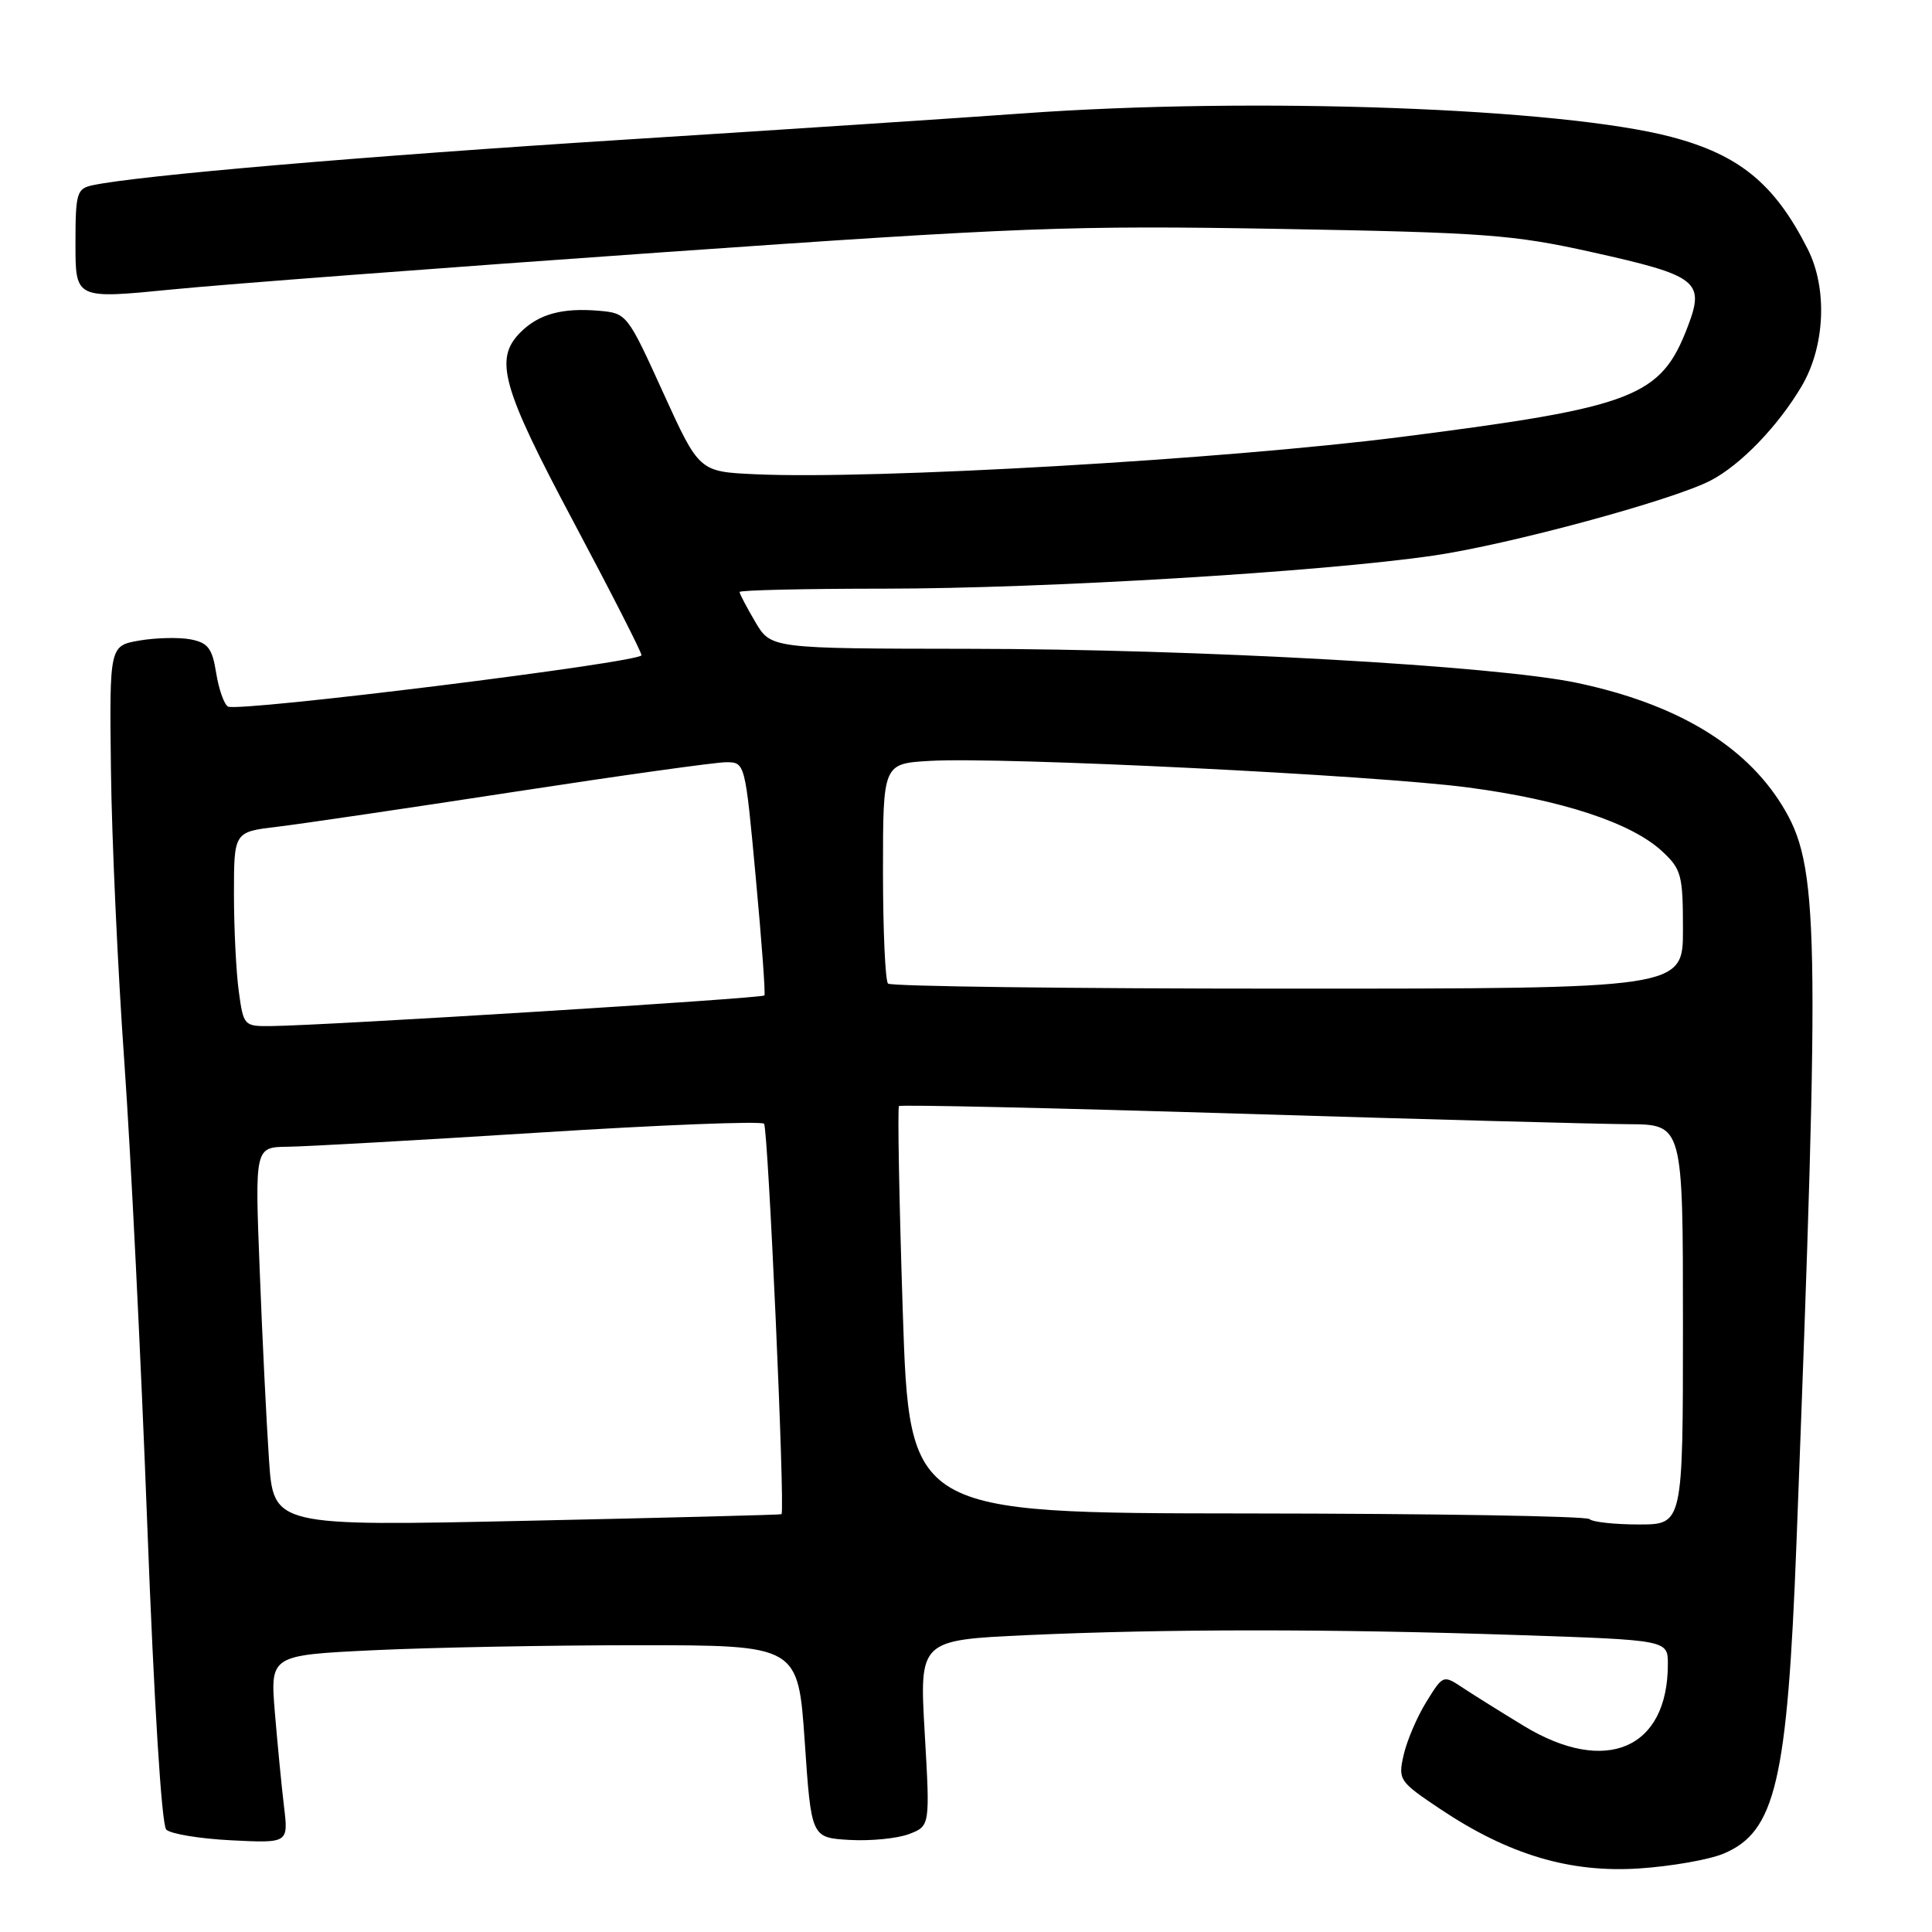 <?xml version="1.0" encoding="UTF-8" standalone="no"?>
<!DOCTYPE svg PUBLIC "-//W3C//DTD SVG 1.1//EN" "http://www.w3.org/Graphics/SVG/1.1/DTD/svg11.dtd" >
<svg xmlns="http://www.w3.org/2000/svg" xmlns:xlink="http://www.w3.org/1999/xlink" version="1.1" viewBox="0 0 256 256">
 <g >
 <path fill="currentColor"
d=" M 228.37 245.62 C 235.26 242.74 236.83 236.06 238.04 204.50 C 241.20 121.97 241.06 114.68 236.10 106.66 C 231.16 98.68 222.09 93.26 208.99 90.49 C 198.24 88.21 158.80 86.00 128.33 85.97 C 102.16 85.94 102.16 85.94 100.08 82.41 C 98.94 80.47 98.00 78.69 98.00 78.44 C 98.00 78.20 106.66 78.00 117.25 78.00 C 138.44 77.99 175.17 75.78 190.00 73.61 C 199.98 72.15 221.58 66.30 226.65 63.68 C 230.62 61.63 235.60 56.47 238.73 51.17 C 241.84 45.90 242.18 38.21 239.52 32.98 C 235.16 24.37 230.51 20.54 221.49 18.15 C 206.96 14.30 166.07 12.81 135.50 15.03 C 127.80 15.59 104.18 17.15 83.00 18.49 C 48.24 20.69 18.25 23.26 12.25 24.55 C 10.17 25.00 10.00 25.58 10.00 32.33 C 10.00 39.62 10.00 39.62 22.75 38.36 C 29.76 37.66 58.90 35.46 87.50 33.45 C 135.25 30.10 141.95 29.85 169.50 30.33 C 196.85 30.81 200.51 31.09 210.94 33.41 C 224.98 36.53 225.93 37.27 223.63 43.29 C 220.07 52.62 216.60 53.95 185.72 57.89 C 162.29 60.88 115.79 63.57 100.07 62.84 C 92.64 62.50 92.64 62.50 87.86 52.00 C 83.14 41.62 83.05 41.50 79.39 41.18 C 74.51 40.76 71.39 41.61 68.97 44.03 C 65.44 47.56 66.47 51.27 76.00 69.16 C 80.95 78.46 85.00 86.40 85.00 86.82 C 85.00 87.76 31.47 94.41 30.20 93.62 C 29.68 93.30 28.98 91.29 28.64 89.15 C 28.12 85.90 27.56 85.17 25.26 84.72 C 23.74 84.43 20.70 84.50 18.50 84.87 C 14.50 85.56 14.50 85.56 14.70 102.03 C 14.81 111.09 15.60 128.40 16.46 140.50 C 17.32 152.60 18.69 180.25 19.51 201.95 C 20.41 225.64 21.41 241.81 22.03 242.43 C 22.60 243.00 26.47 243.64 30.64 243.85 C 38.22 244.23 38.22 244.23 37.63 239.36 C 37.31 236.69 36.77 231.08 36.42 226.91 C 35.80 219.32 35.80 219.32 49.56 218.66 C 57.12 218.30 72.86 218.00 84.53 218.00 C 105.75 218.00 105.75 218.00 106.63 230.75 C 107.50 243.50 107.50 243.50 112.56 243.80 C 115.35 243.96 118.89 243.61 120.43 243.03 C 123.24 241.96 123.24 241.96 122.53 229.64 C 121.82 217.32 121.82 217.32 136.16 216.66 C 154.45 215.83 176.45 215.82 201.34 216.66 C 221.00 217.32 221.00 217.32 221.00 220.51 C 221.00 231.74 212.78 235.27 201.94 228.71 C 198.95 226.89 195.31 224.62 193.86 223.66 C 191.22 221.91 191.22 221.92 188.99 225.52 C 187.76 227.50 186.42 230.66 185.99 232.54 C 185.24 235.85 185.39 236.06 190.86 239.72 C 199.92 245.77 208.02 248.18 217.20 247.58 C 221.43 247.30 226.46 246.42 228.37 245.62 Z  M 35.64 193.37 C 35.31 188.49 34.75 177.19 34.41 168.25 C 33.77 152.00 33.77 152.00 38.14 151.95 C 40.54 151.92 55.55 151.08 71.50 150.07 C 87.45 149.06 100.83 148.53 101.24 148.90 C 101.77 149.39 104.03 199.61 103.56 200.64 C 103.53 200.72 88.36 201.11 69.87 201.51 C 36.23 202.24 36.23 202.24 35.64 193.37 Z  M 210.62 201.29 C 210.23 200.89 189.79 200.56 165.20 200.54 C 120.50 200.50 120.50 200.50 119.62 173.71 C 119.14 158.98 118.92 146.76 119.12 146.56 C 119.33 146.36 139.52 146.81 164.00 147.56 C 188.48 148.31 211.76 148.94 215.75 148.96 C 223.00 149.00 223.00 149.00 223.00 175.50 C 223.00 202.00 223.00 202.00 217.17 202.00 C 213.96 202.00 211.01 201.68 210.62 201.29 Z  M 31.64 131.36 C 31.29 128.81 31.00 123.01 31.00 118.48 C 31.00 110.23 31.00 110.23 36.75 109.55 C 39.91 109.17 54.02 107.09 68.09 104.93 C 82.16 102.77 94.81 101.00 96.20 101.00 C 98.73 101.00 98.73 101.00 100.14 116.25 C 100.92 124.64 101.44 131.68 101.29 131.90 C 101.04 132.29 43.13 135.89 35.89 135.96 C 32.34 136.00 32.26 135.92 31.64 131.36 Z  M 117.67 130.33 C 117.30 129.97 117.00 123.26 117.00 115.42 C 117.00 101.18 117.00 101.18 123.25 100.82 C 132.81 100.27 182.11 102.71 194.50 104.34 C 206.93 105.98 216.20 109.03 220.25 112.81 C 222.80 115.18 223.00 115.95 223.00 123.19 C 223.00 131.00 223.00 131.00 170.67 131.00 C 141.88 131.00 118.03 130.70 117.67 130.33 Z "/>
</g>
</svg>